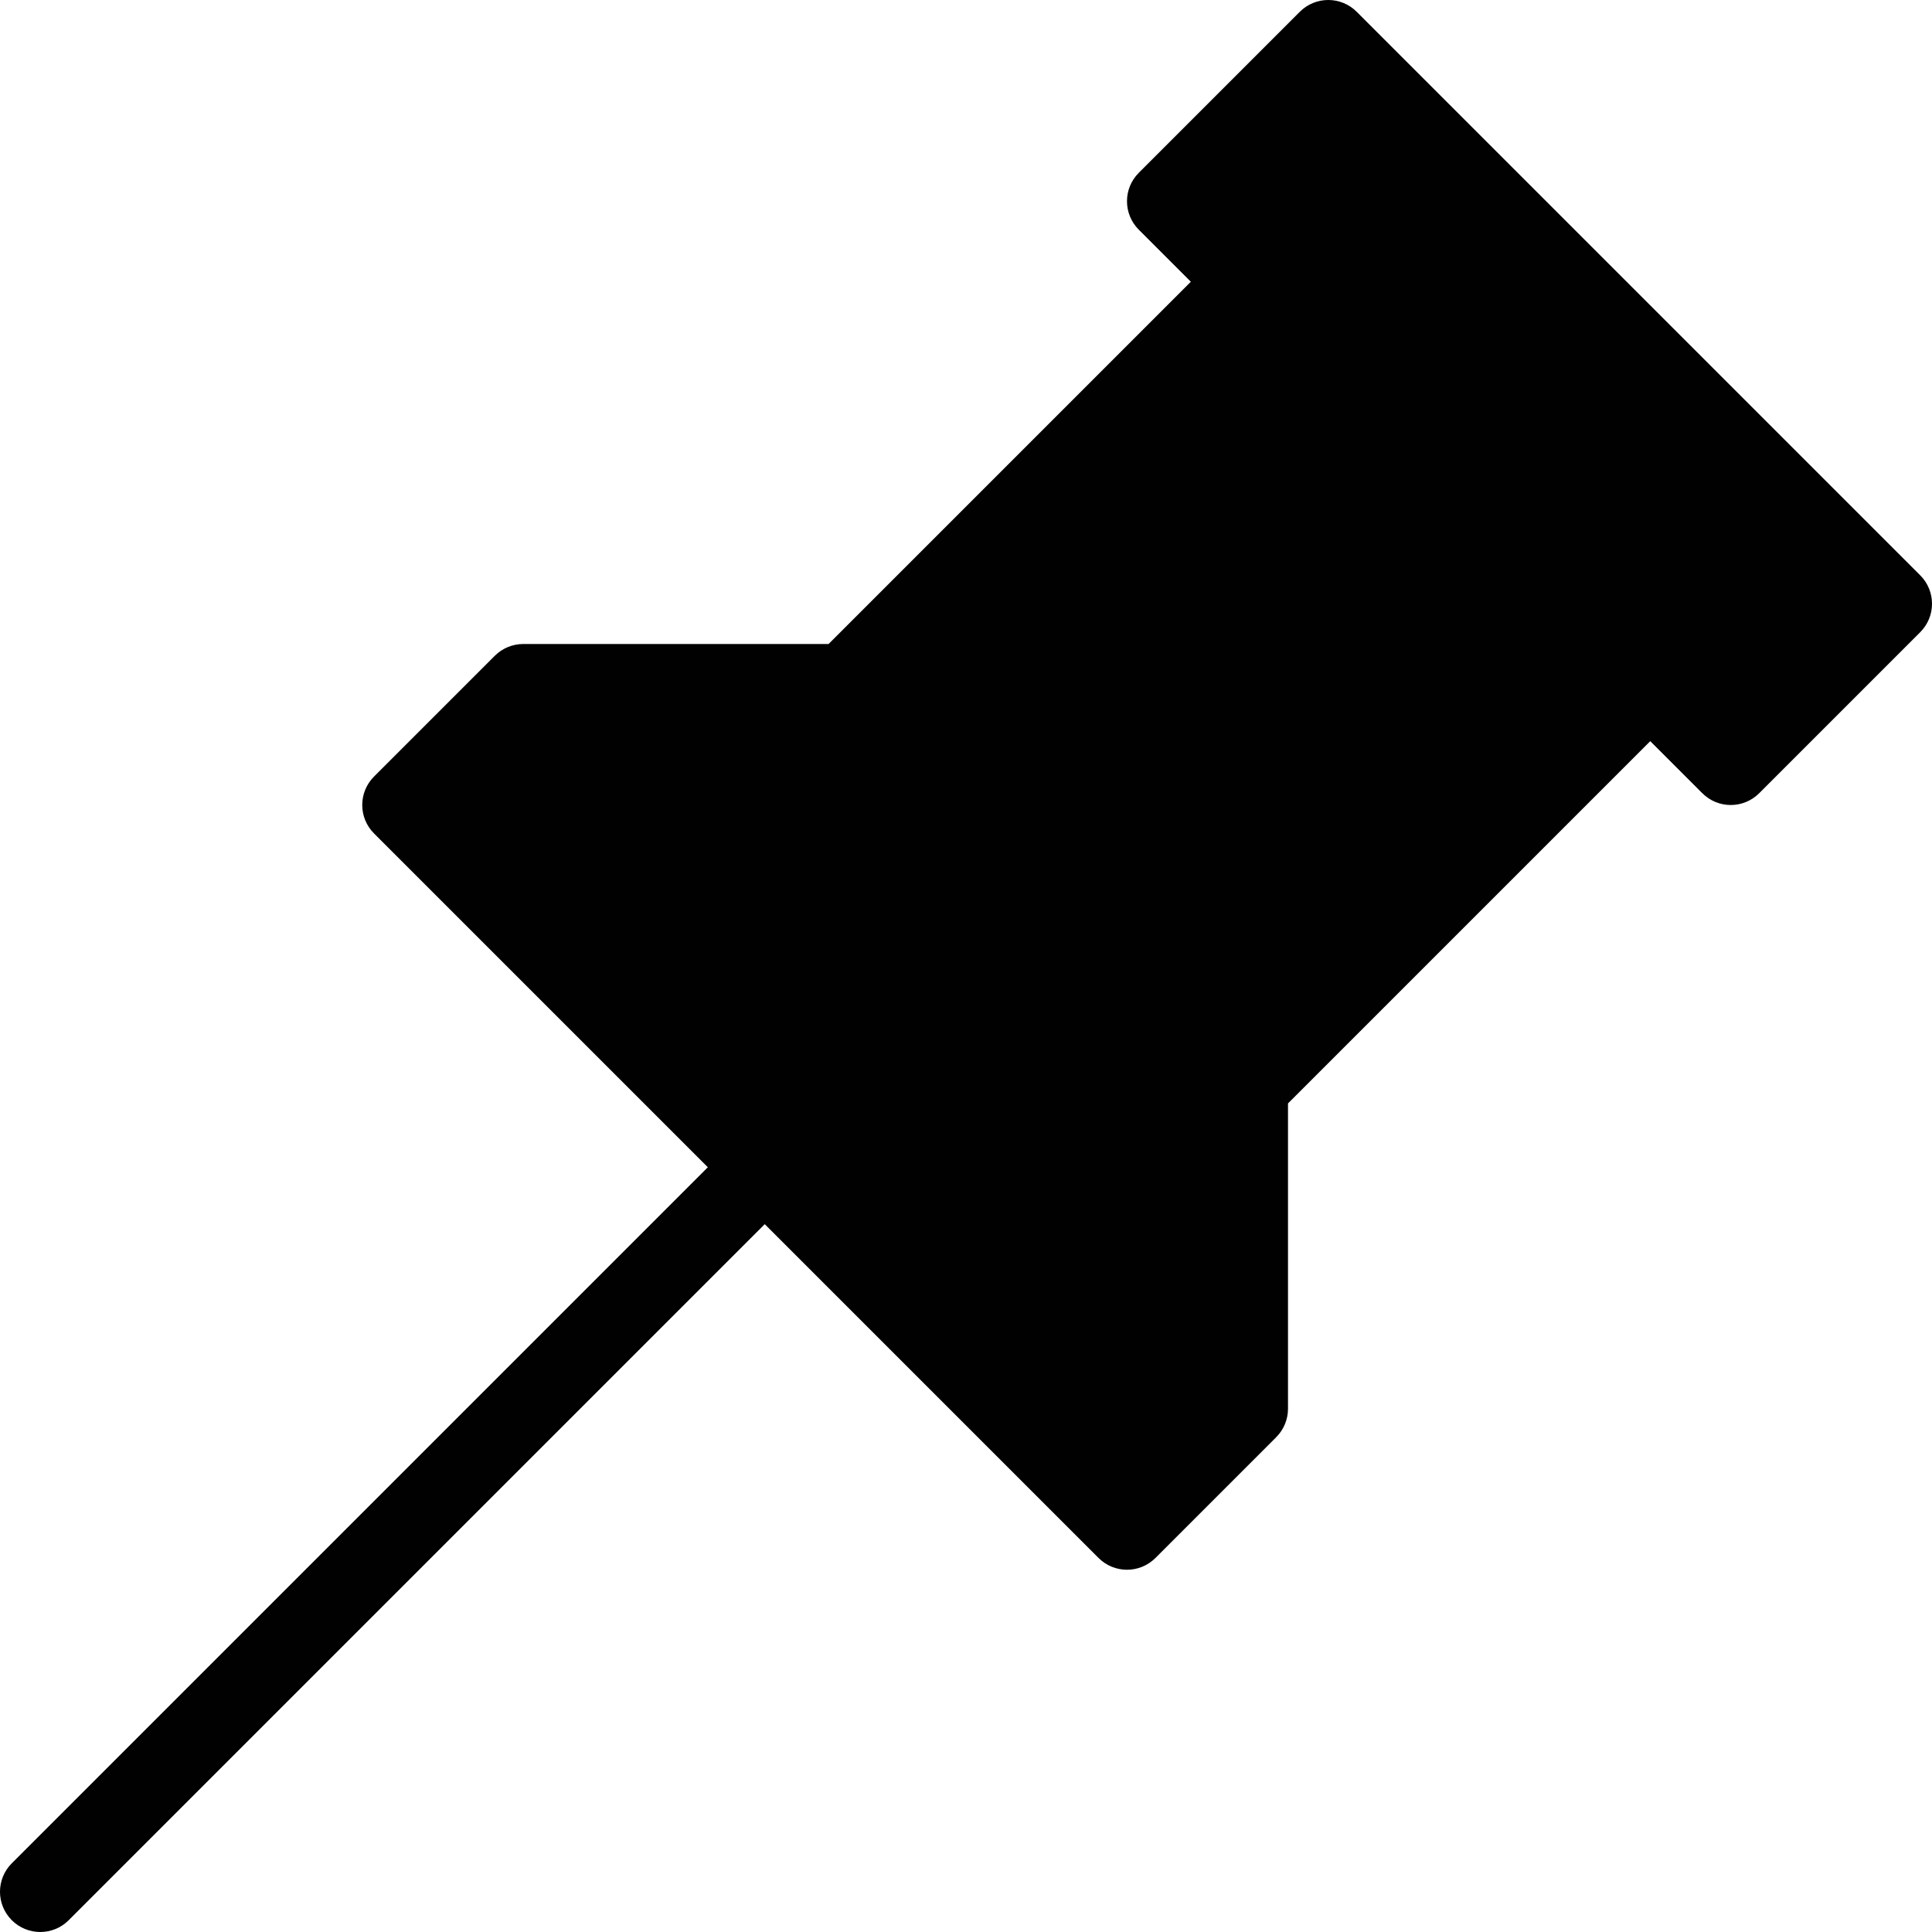 <?xml version="1.0" encoding="utf-8"?>
<!-- Generator: Adobe Illustrator 17.0.0, SVG Export Plug-In . SVG Version: 6.00 Build 0)  -->
<!DOCTYPE svg PUBLIC "-//W3C//DTD SVG 1.1//EN" "http://www.w3.org/Graphics/SVG/1.1/DTD/svg11.dtd">
<svg version="1.1" id="Layer_2" xmlns="http://www.w3.org/2000/svg" xmlns:xlink="http://www.w3.org/1999/xlink" x="0px" y="0px"
	 width="48px" height="48px" viewBox="0 0 48 48" enable-background="new 0 0 48 48" xml:space="preserve">
<g>
	<path fill="#010101" d="M0.293,47.707C0.488,47.902,0.744,48,1,48s0.512-0.098,0.707-0.293L19,30.414l8.293,8.293
		C27.488,38.902,27.744,39,28,39s0.512-0.098,0.707-0.293l3-3C31.894,35.52,32,35.265,32,35v-7.586l9-9l1.293,1.293
		c0.391,0.391,1.023,0.391,1.414,0l4-4c0.391-0.391,0.391-1.023,0-1.414l-14-14c-0.391-0.391-1.023-0.391-1.414,0l-4,4
		c-0.391,0.391-0.391,1.023,0,1.414L29.586,7l-9,9H13c-0.265,0-0.52,0.106-0.707,0.293l-3,3c-0.391,0.391-0.391,1.023,0,1.414
		L17.586,29L0.293,46.293C-0.098,46.684-0.098,47.316,0.293,47.707z"/>
</g>
</svg>
